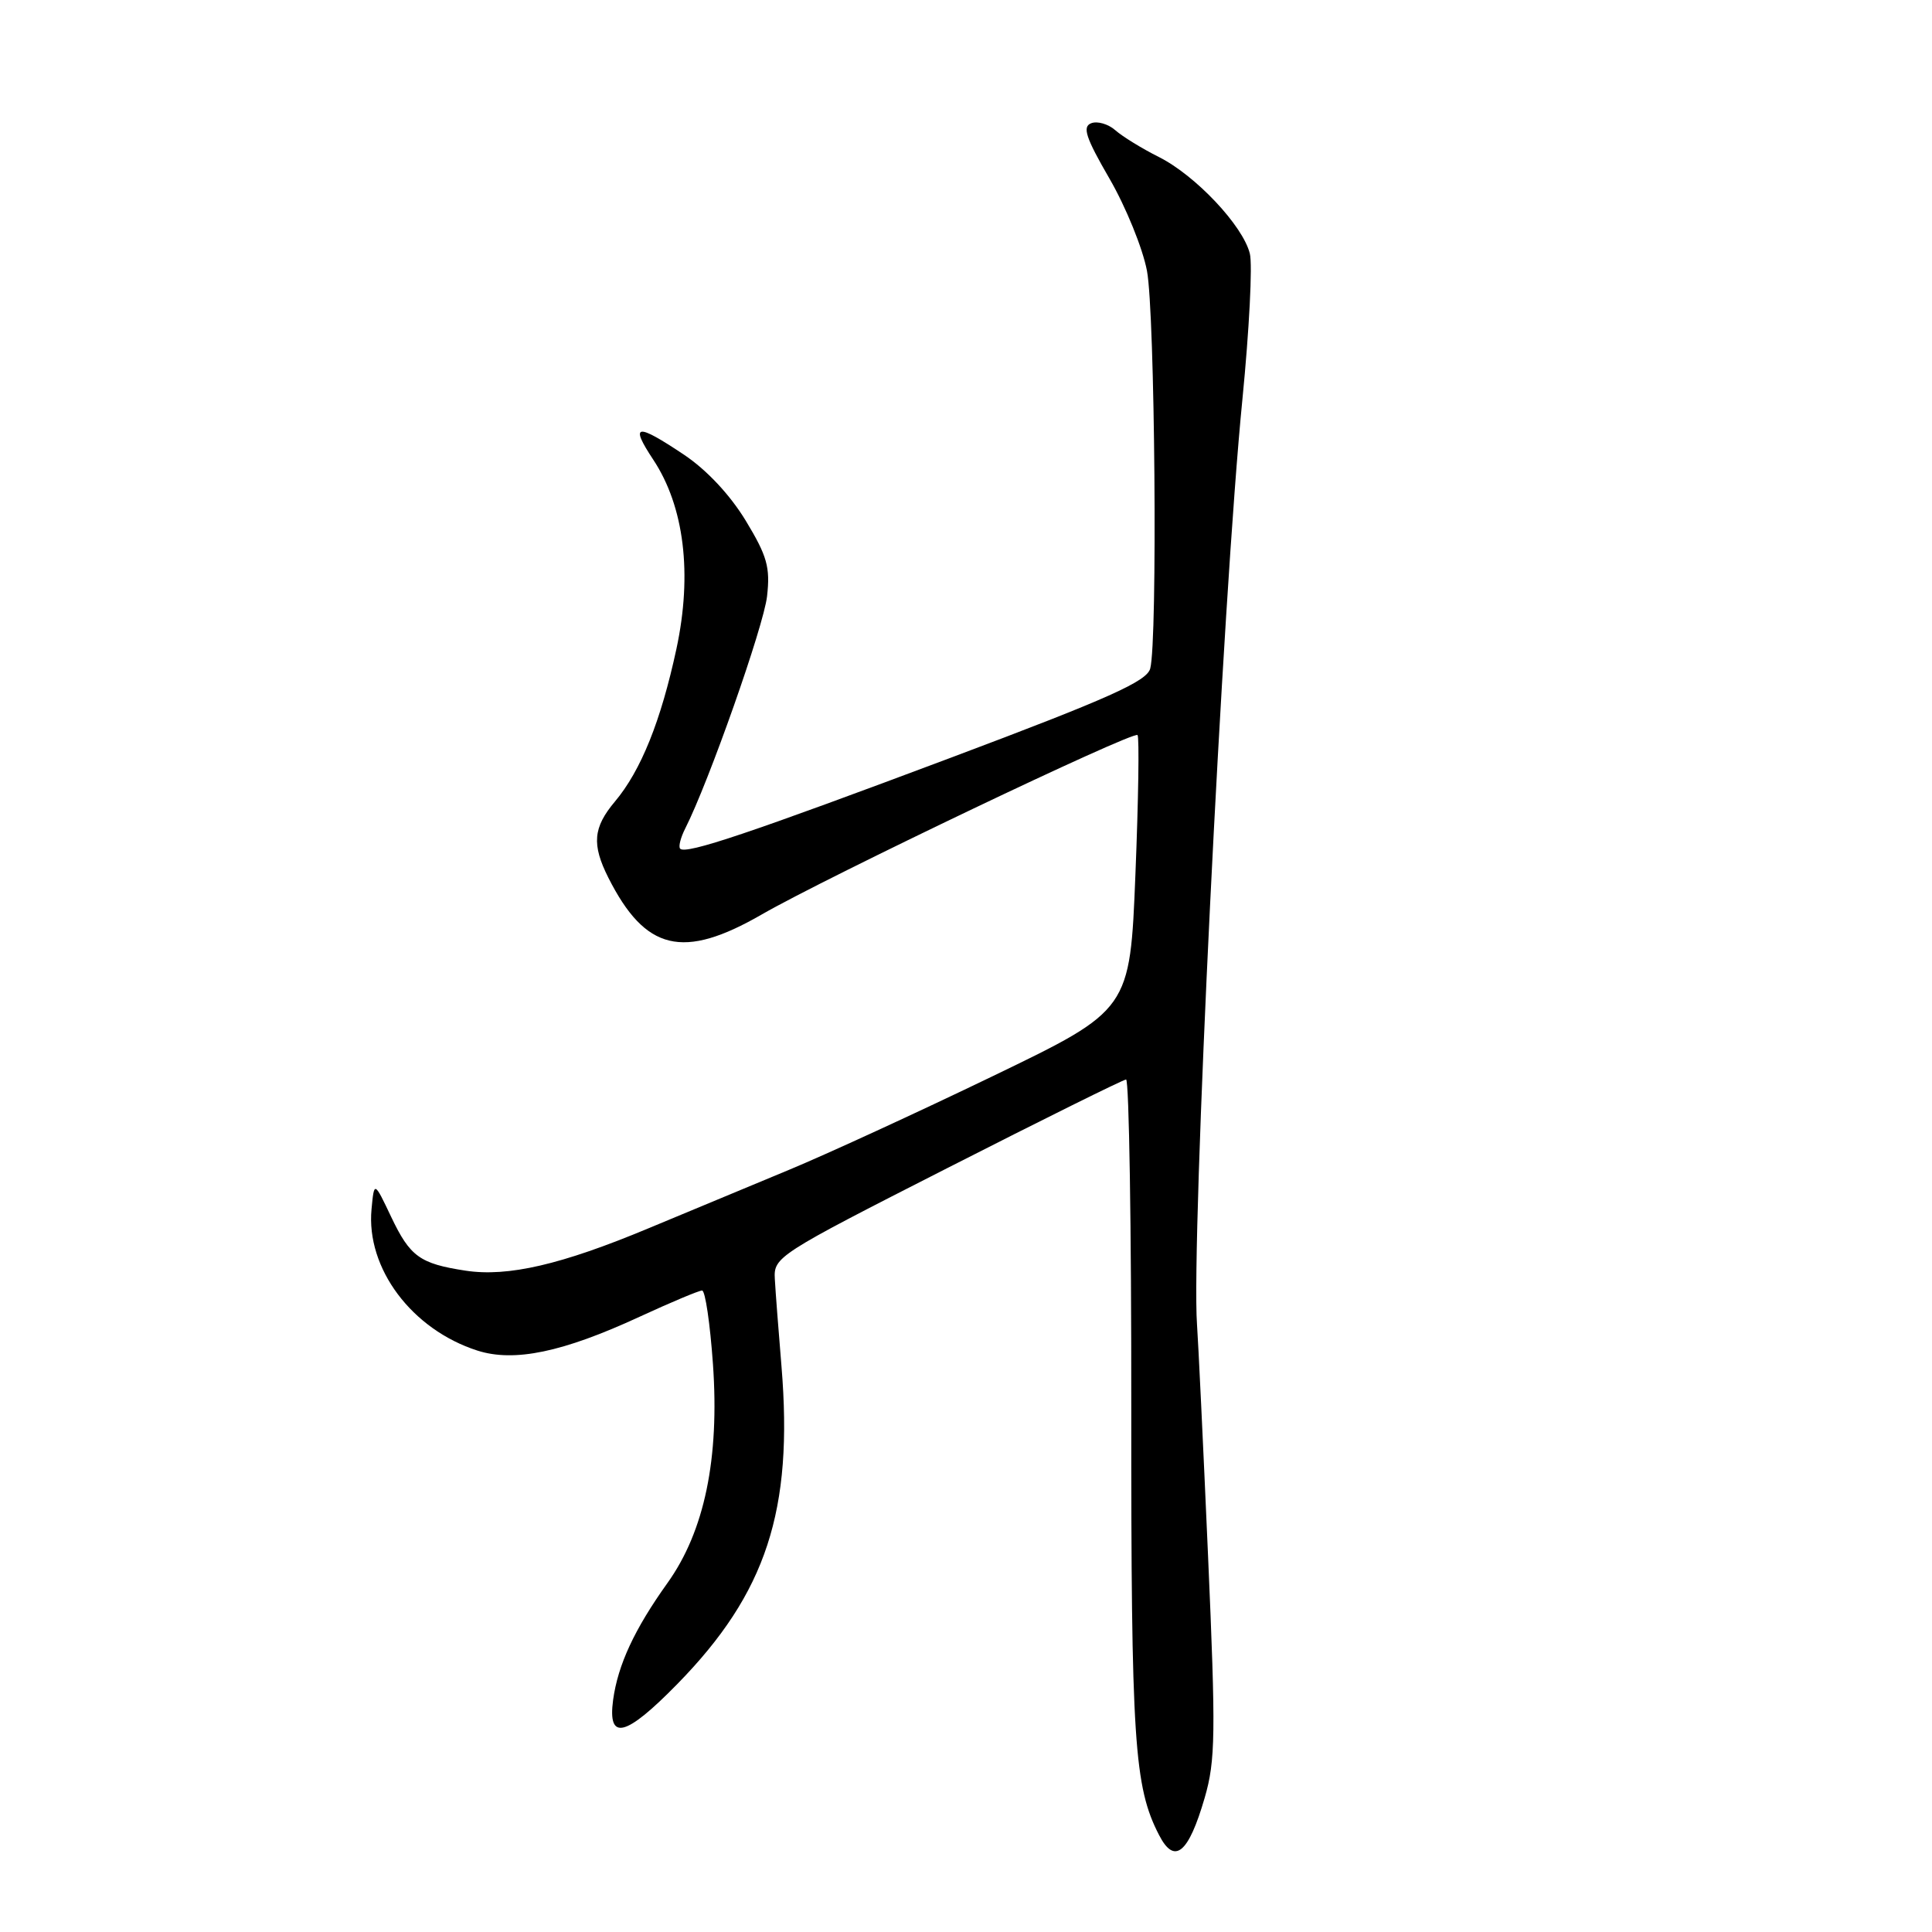 <?xml version="1.0" encoding="UTF-8" standalone="no"?>
<!DOCTYPE svg PUBLIC "-//W3C//DTD SVG 1.1//EN" "http://www.w3.org/Graphics/SVG/1.1/DTD/svg11.dtd" >
<svg xmlns="http://www.w3.org/2000/svg" xmlns:xlink="http://www.w3.org/1999/xlink" version="1.1" viewBox="0 0 256 256">
 <g >
 <path fill="currentColor"
d=" M 159.63 238.21 C 161.06 233.27 161.11 229.81 160.07 206.09 C 159.43 191.46 158.77 177.70 158.61 175.50 C 157.82 164.56 162.00 79.31 164.63 52.87 C 165.53 43.73 165.98 35.06 165.61 33.60 C 164.69 29.90 158.42 23.25 153.57 20.81 C 151.33 19.69 148.73 18.09 147.79 17.26 C 146.85 16.43 145.40 16.01 144.59 16.33 C 143.39 16.79 143.86 18.23 147.03 23.70 C 149.19 27.44 151.42 32.92 151.98 35.89 C 153.04 41.49 153.40 84.93 152.41 88.59 C 151.96 90.28 146.94 92.53 126.18 100.33 C 99.38 110.39 90.91 113.24 90.13 112.46 C 89.87 112.21 90.18 110.99 90.81 109.75 C 93.91 103.64 101.20 82.96 101.64 79.00 C 102.07 75.17 101.66 73.69 98.82 69.00 C 96.74 65.58 93.65 62.27 90.63 60.25 C 84.29 56.01 83.41 56.15 86.56 60.91 C 90.67 67.12 91.76 76.05 89.63 85.98 C 87.57 95.54 84.93 102.11 81.48 106.21 C 78.59 109.65 78.39 111.89 80.61 116.30 C 85.51 126.00 90.49 127.20 100.94 121.17 C 109.55 116.21 150.15 96.82 150.73 97.40 C 150.97 97.64 150.85 105.94 150.45 115.83 C 149.73 133.82 149.73 133.82 131.62 142.56 C 121.65 147.37 109.45 152.98 104.50 155.03 C 99.55 157.08 91.19 160.56 85.92 162.76 C 74.38 167.58 67.30 169.22 61.69 168.37 C 55.62 167.44 54.34 166.51 51.83 161.24 C 49.58 156.50 49.58 156.50 49.23 160.22 C 48.49 168.06 54.57 176.17 63.26 178.96 C 68.14 180.52 74.57 179.18 84.72 174.49 C 88.88 172.57 92.62 171.00 93.03 171.00 C 93.45 171.00 94.09 175.39 94.47 180.75 C 95.35 193.27 93.35 202.90 88.44 209.76 C 84.06 215.89 81.88 220.59 81.24 225.25 C 80.50 230.75 82.88 230.16 89.76 223.13 C 101.55 211.08 105.13 200.14 103.55 181.03 C 103.16 176.34 102.76 171.15 102.67 169.50 C 102.50 166.56 102.94 166.27 125.50 154.79 C 138.15 148.35 148.82 143.06 149.21 143.04 C 149.61 143.02 149.92 162.69 149.90 186.75 C 149.88 230.70 150.27 236.76 153.59 243.17 C 155.63 247.13 157.48 245.61 159.63 238.21 Z "/>
</g>
</svg>